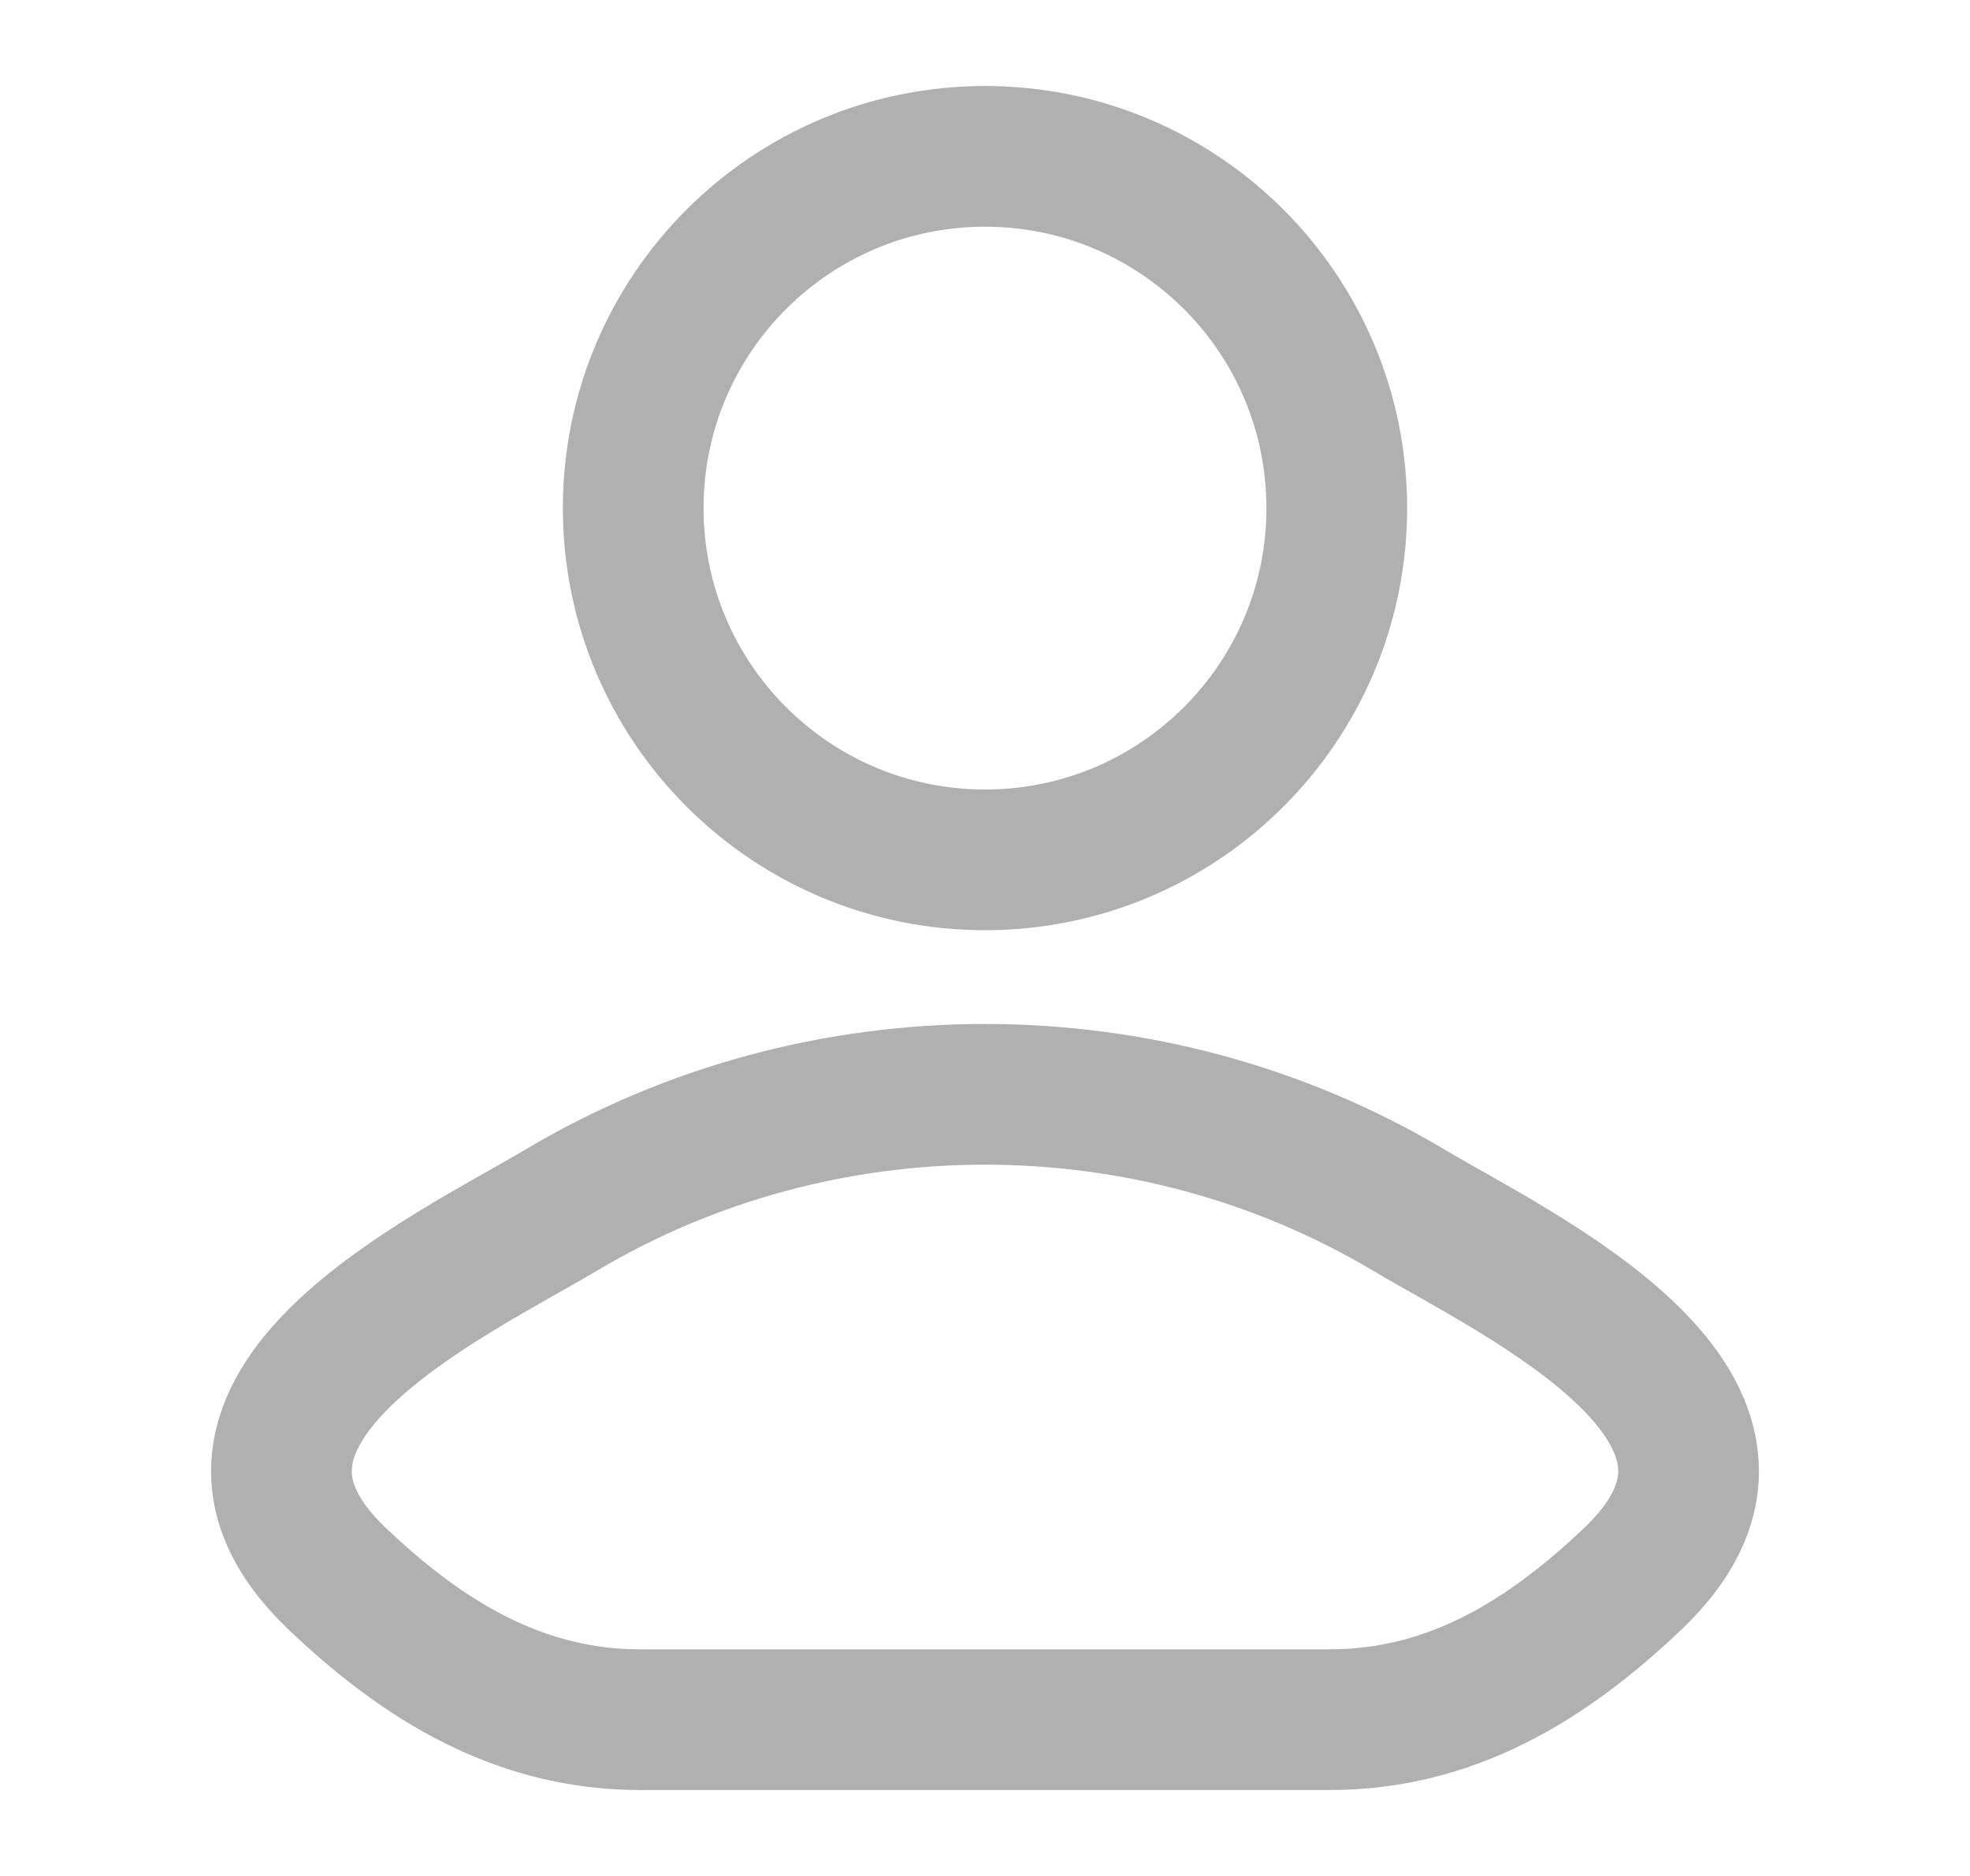 <svg width="21" height="20" viewBox="0 0 21 20" fill="none" xmlns="http://www.w3.org/2000/svg">
<path d="M5.981 12.902C4.802 13.604 1.711 15.037 3.594 16.831C4.514 17.707 5.538 18.334 6.826 18.334H14.174C15.462 18.334 16.486 17.707 17.406 16.831C19.289 15.037 16.198 13.604 15.019 12.902C12.254 11.255 8.746 11.255 5.981 12.902Z" stroke="#B0B0B0" stroke-width="1.5" stroke-linecap="round" stroke-linejoin="round"/>
<path d="M14.25 5.417C14.25 7.488 12.571 9.167 10.5 9.167C8.429 9.167 6.75 7.488 6.75 5.417C6.75 3.346 8.429 1.667 10.5 1.667C12.571 1.667 14.25 3.346 14.25 5.417Z" stroke="#B0B0B0" stroke-width="1.5"/>
</svg>
